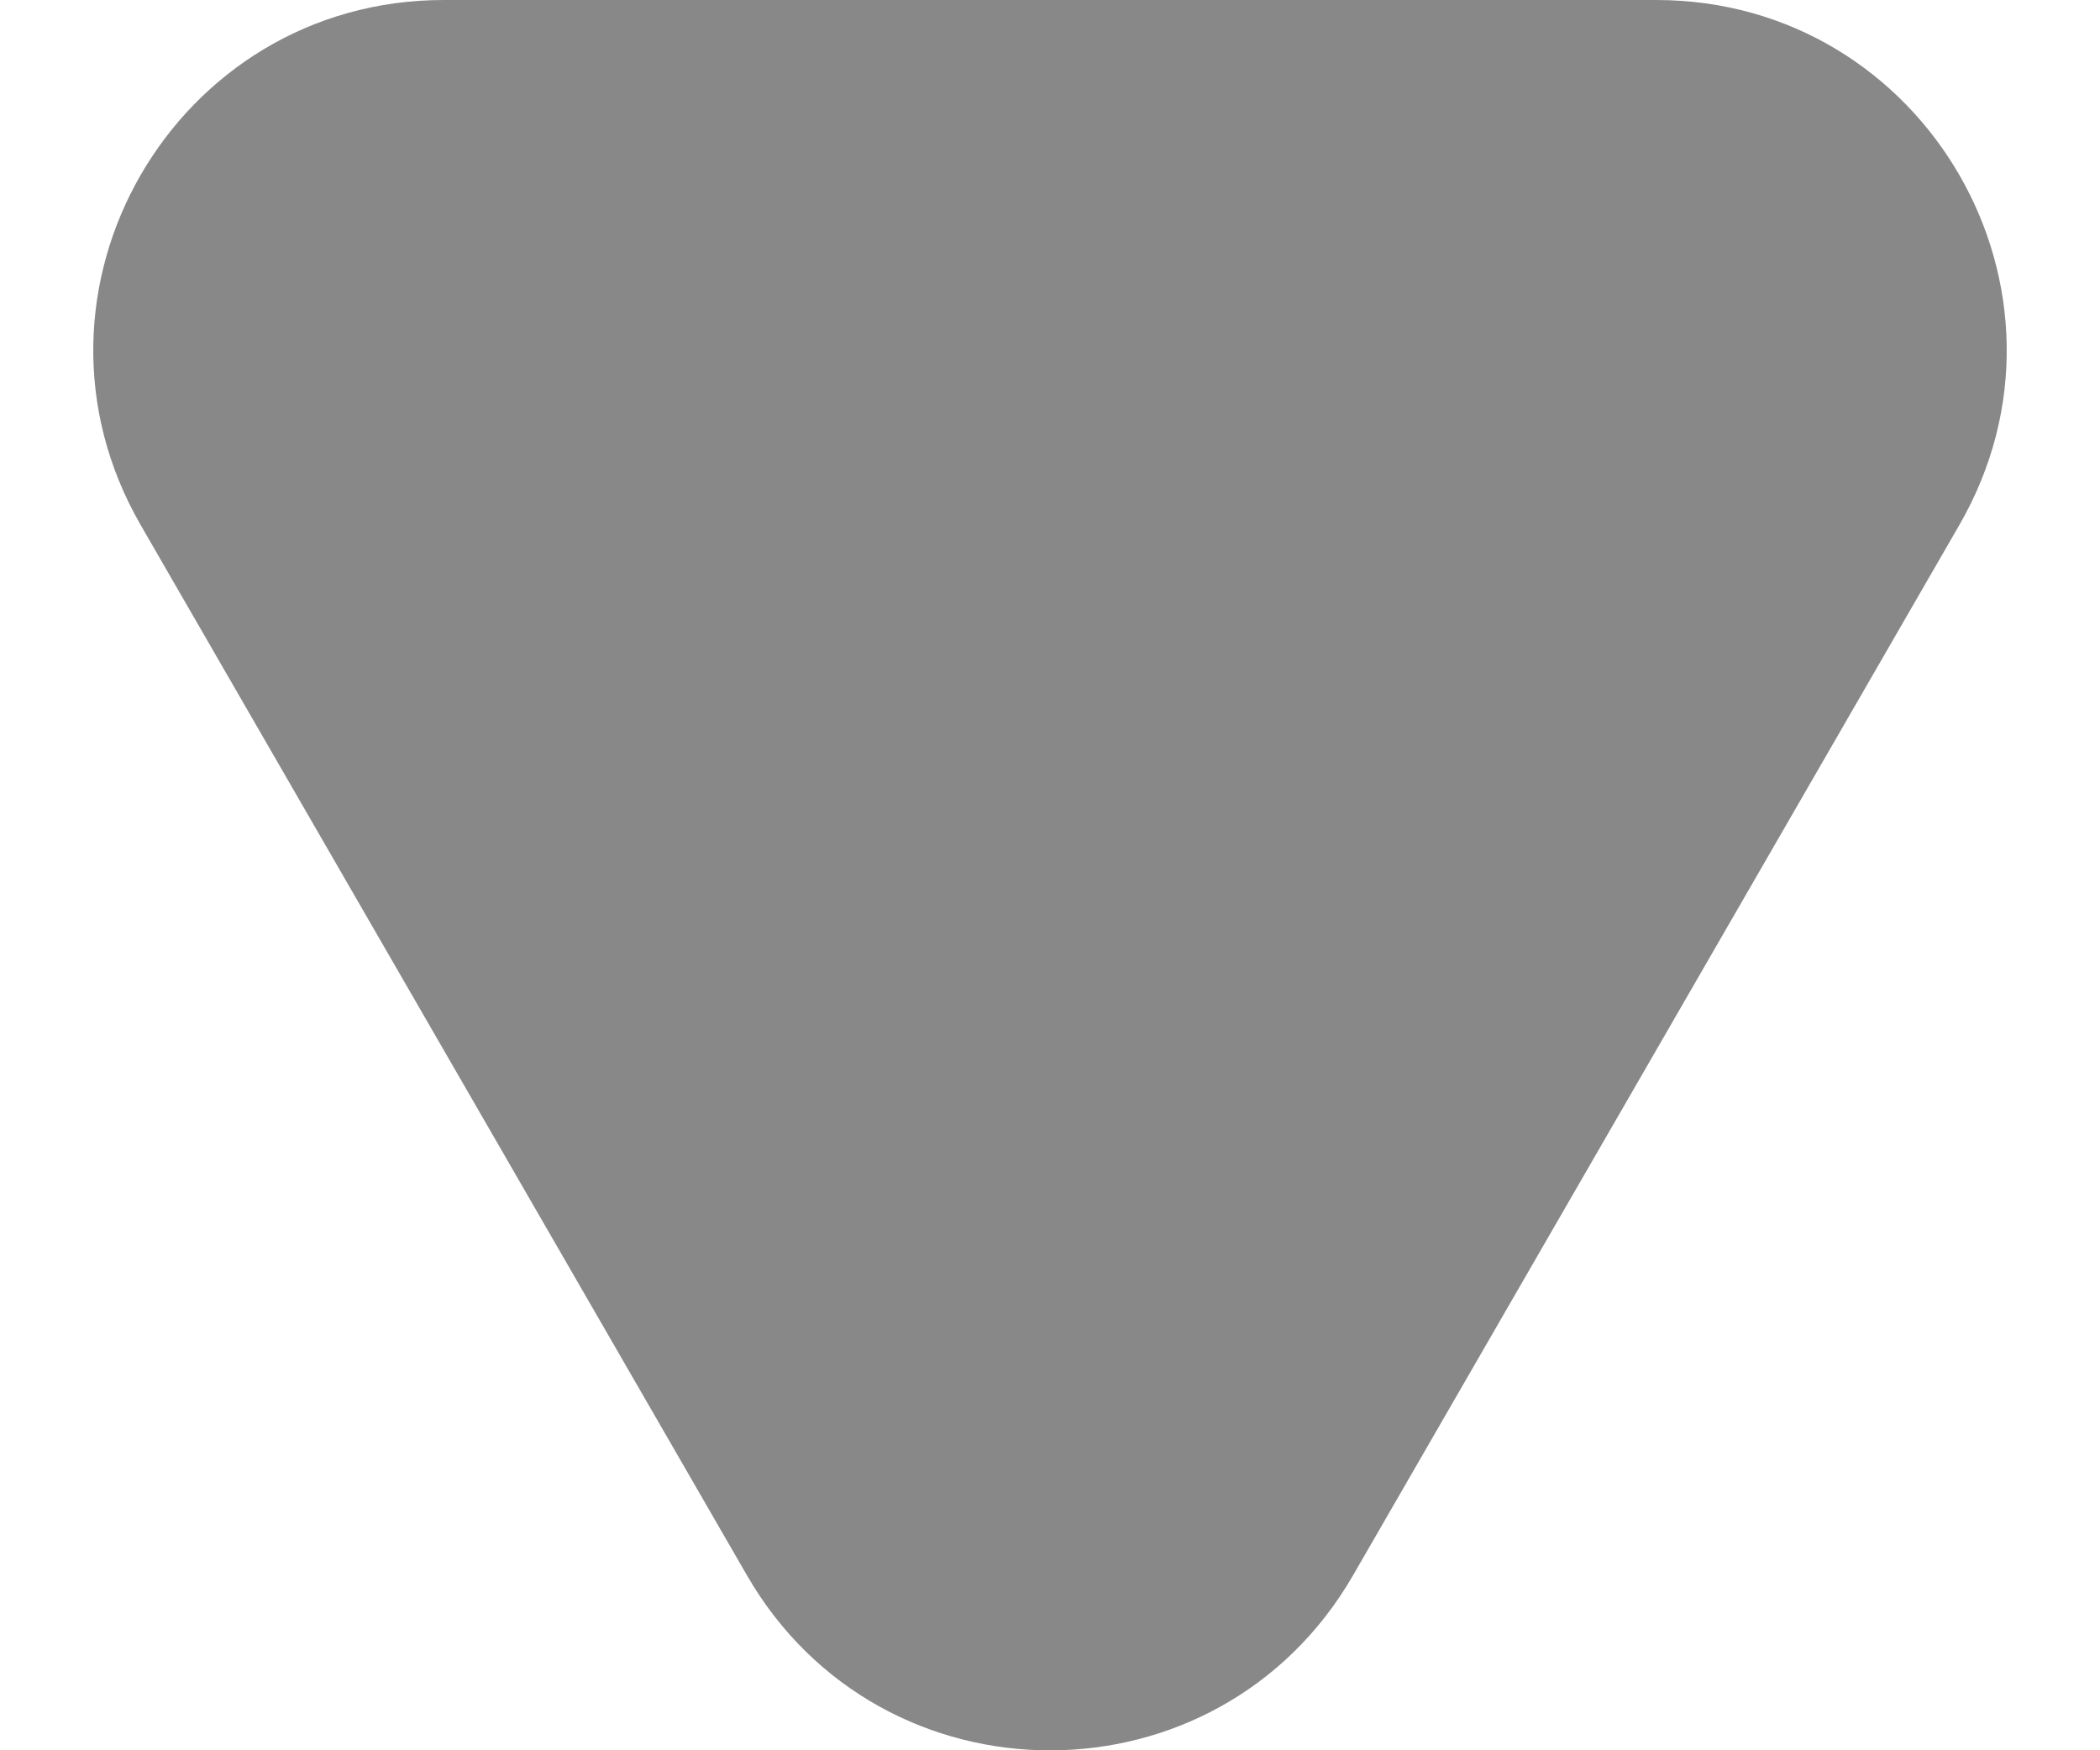 <svg width="6" height="5" viewBox="0 0 6 5" fill="none" xmlns="http://www.w3.org/2000/svg">
<path d="M3.866 4.5C3.481 5.167 2.519 5.167 2.134 4.5L0.402 1.5C0.017 0.833 0.498 0 1.268 0L4.732 0C5.502 0 5.983 0.833 5.598 1.5L3.866 4.5Z" fill="#888888"/>
</svg>

